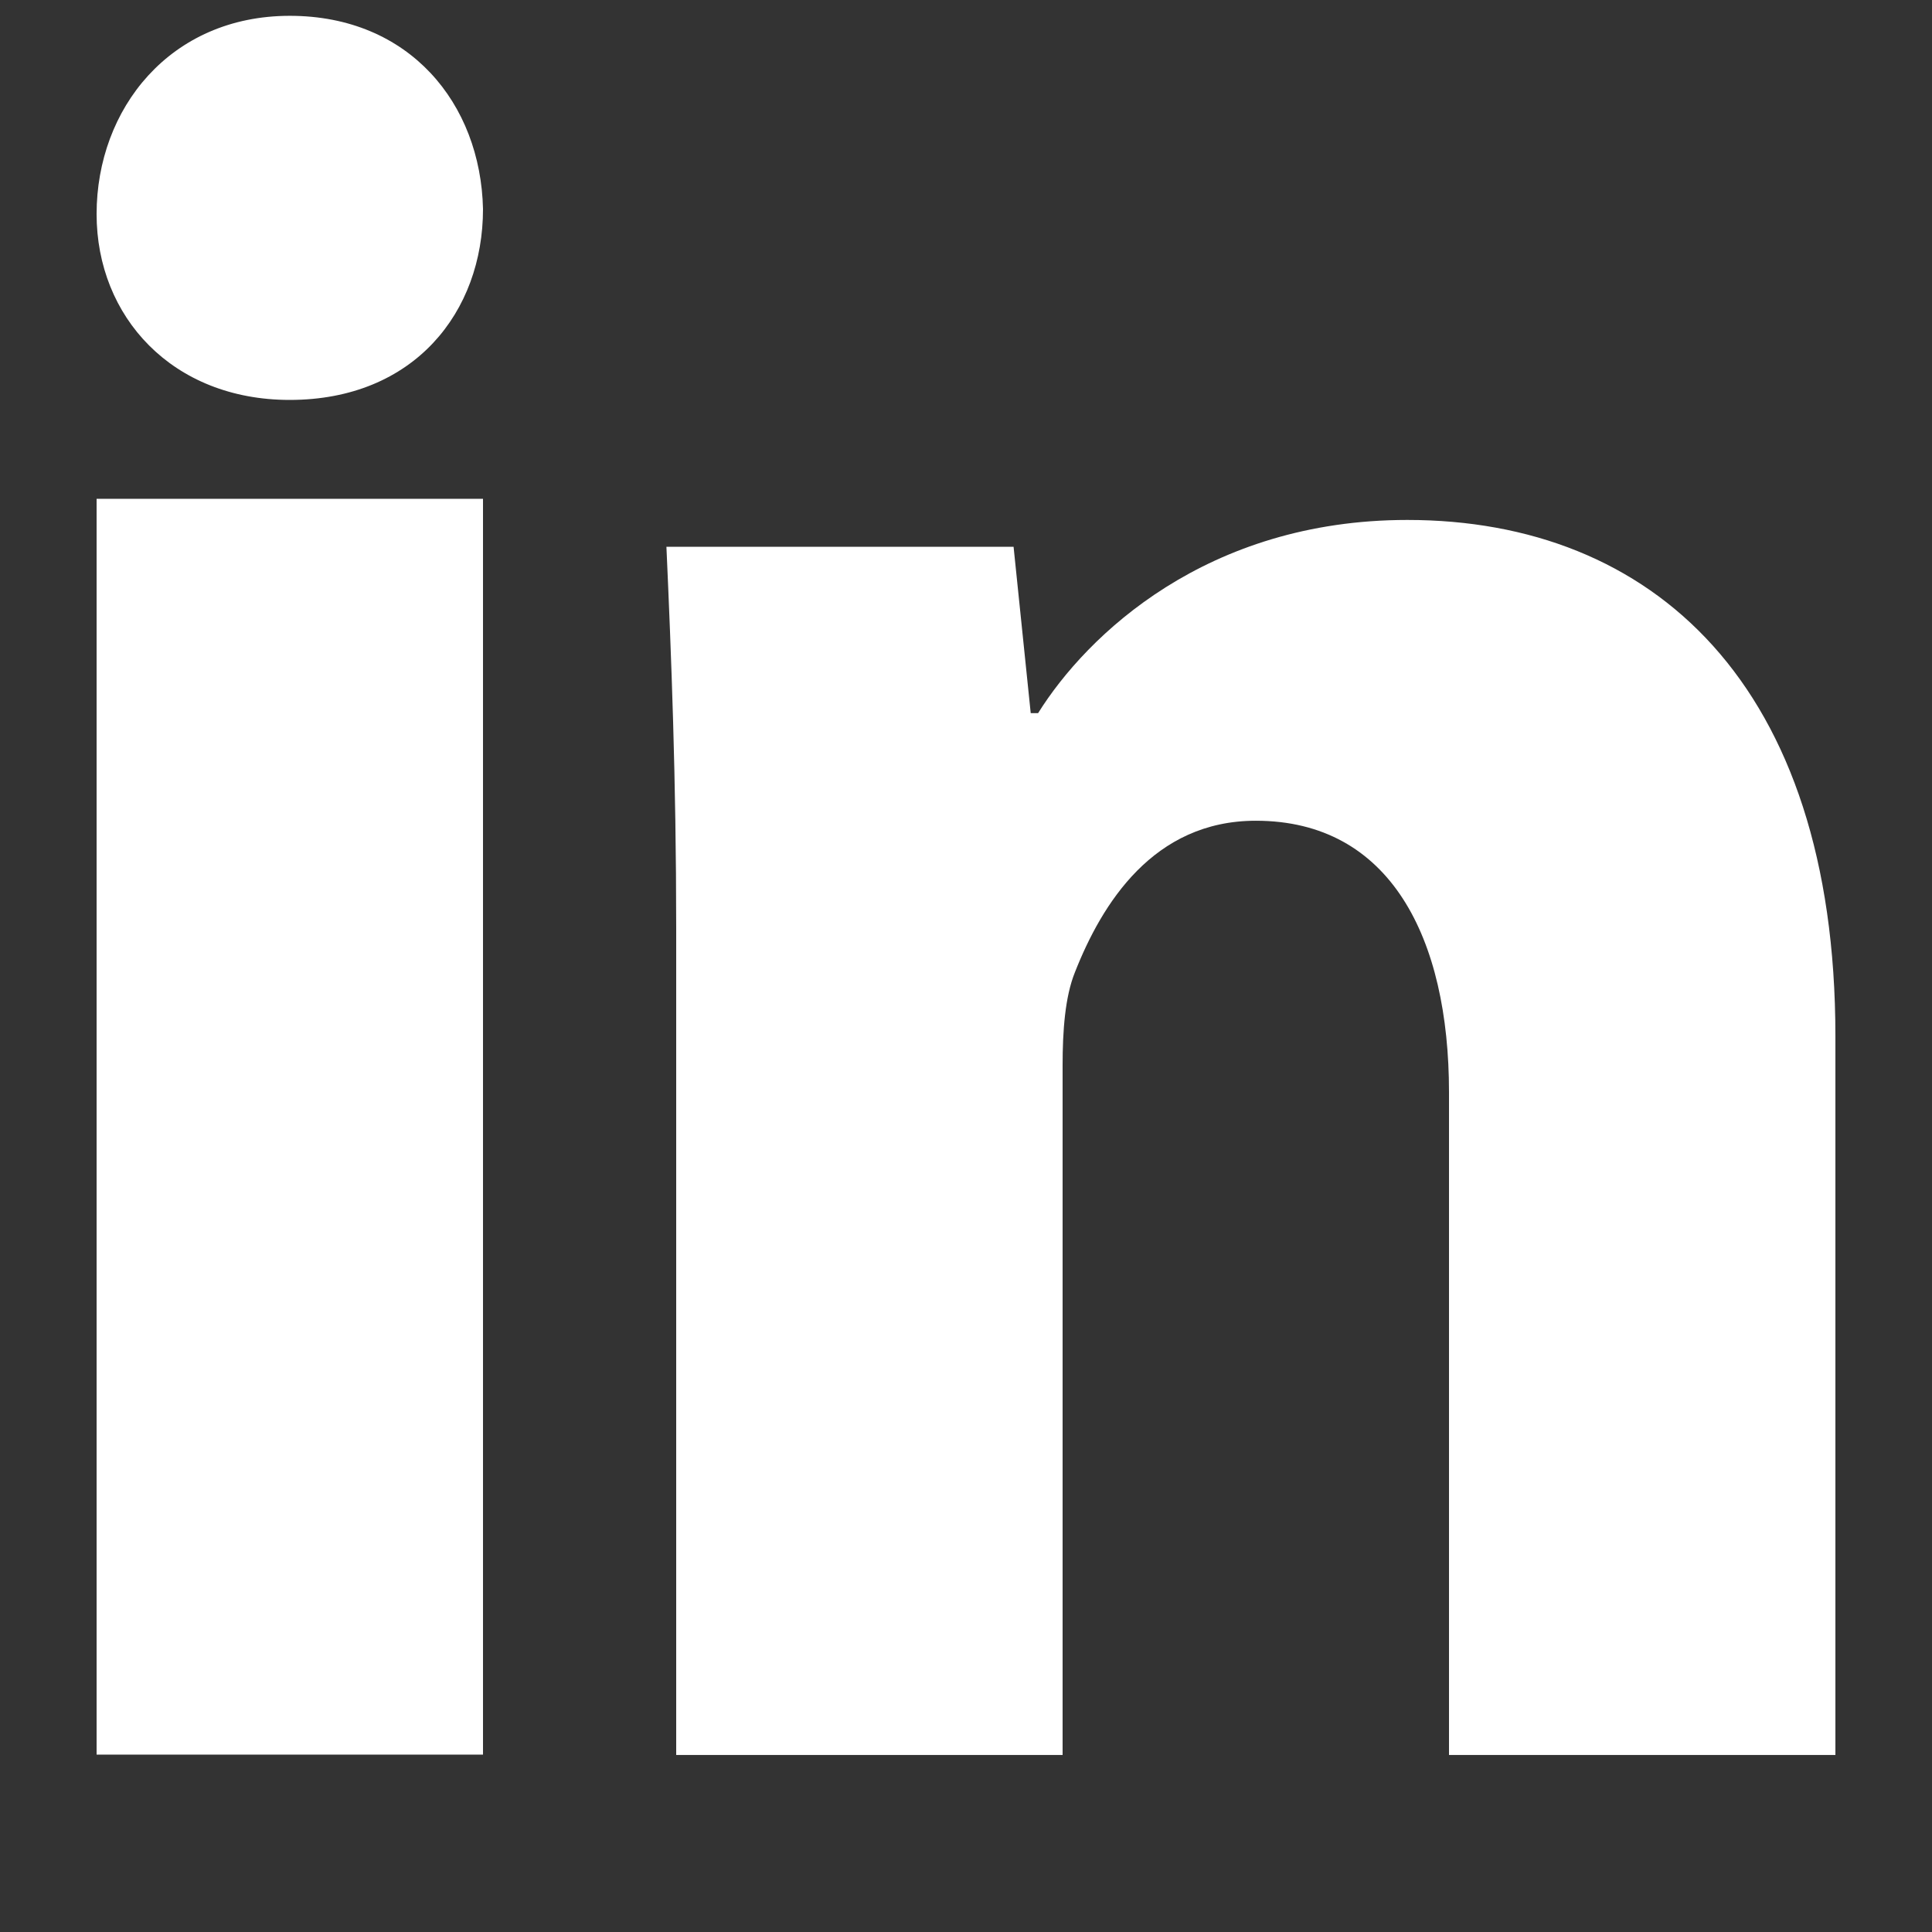 <svg width="16" height="16" viewBox="0 0 16 16" fill="none" xmlns="http://www.w3.org/2000/svg">
<rect x="0" y="0" width="16" height="16" fill="#333333" stroke="none"/>
<g clip-path="url(#clip0_146_2332)">
<path d="M4 1.731C4 2.581 3.432 3.312 2.399 3.312C1.427 3.312 0.8 2.623 0.8 1.773C0.8 0.901 1.408 0.131 2.4 0.131C3.392 0.131 3.981 0.859 4 1.731ZM0.8 14.531V4.131H4V14.531H0.8Z" fill="white"/>
<path d="M5.6 7.689C5.6 6.453 5.559 5.42 5.519 4.528H8.394L8.536 5.906H8.597C9.002 5.258 9.994 4.306 11.655 4.306C13.68 4.306 15.2 5.662 15.2 8.58V14.534H12V9.045C12 7.77 11.515 6.797 10.4 6.797C9.551 6.797 9.125 7.485 8.902 8.052C8.82 8.255 8.8 8.538 8.8 8.822V14.534H5.6V7.689Z" fill="white"/>
</g>
<defs>
<clipPath id="clip0_146_2332">
<rect y="0" width="16" height="16" fill="white"/>
</clipPath>
</defs>
</svg>
